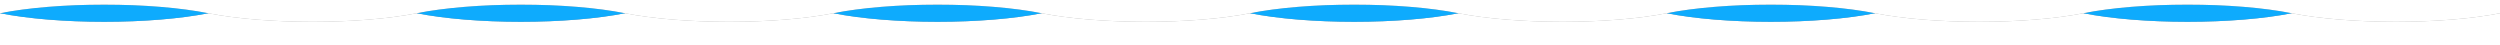 <?xml version="1.0" encoding="UTF-8" standalone="no"?>
<!-- Created with Inkscape (http://www.inkscape.org/) -->

<svg
   width="1384.976mm"
   height="24.738mm"
   viewBox="0 0 1384.976 24.738"
   version="1.1"
   id="svg62479"
   preserveAspectRatio="none"
   inkscape:version="1.2.1 (9c6d41e410, 2022-07-14)"
   sodipodi:docname="wave-up.svg"
   xmlns:inkscape="http://www.inkscape.org/namespaces/inkscape"
   xmlns:sodipodi="http://sodipodi.sourceforge.net/DTD/sodipodi-0.dtd"
   xmlns="http://www.w3.org/2000/svg"
   xmlns:svg="http://www.w3.org/2000/svg">
  <sodipodi:namedview
     id="namedview62481"
     pagecolor="#ffffff"
     bordercolor="#000000"
     borderopacity="0.25"
     inkscape:showpageshadow="2"
     inkscape:pageopacity="0.0"
     inkscape:pagecheckerboard="0"
     inkscape:deskcolor="#d1d1d1"
     inkscape:document-units="mm"
     showgrid="false"
     inkscape:zoom="0.7071068"
     inkscape:cx="1972.8279"
     inkscape:cy="76.36753"
     inkscape:window-width="1920"
     inkscape:window-height="1034"
     inkscape:window-x="0"
     inkscape:window-y="22"
     inkscape:window-maximized="1"
     inkscape:current-layer="layer1"
     showguides="true" />
  <defs
     id="defs62476">
    <inkscape:path-effect
       effect="tiling"
       id="path-effect14826"
       is_visible="true"
       lpeversion="1"
       unit="px"
       seed="1;1"
       lpesatellites=""
       num_rows="1"
       num_cols="6"
       gapx="0"
       gapy="0"
       offset="0"
       offset_type="false"
       scale="0"
       rotate="0"
       mirrorrowsx="false"
       mirrorrowsy="false"
       mirrorcolsx="false"
       mirrorcolsy="false"
       mirrortrans="false"
       shrink_interp="false"
       split_items="false"
       link_styles="false"
       interpolate_scalex="false"
       interpolate_scaley="true"
       interpolate_rotatex="false"
       interpolate_rotatey="true"
       random_scale="false"
       random_rotate="false"
       random_gap_y="false"
       random_gap_x="false"
       transformorigin="" />
    <inkscape:path-effect
       effect="tiling"
       id="path-effect14808"
       is_visible="true"
       lpeversion="1"
       unit="px"
       seed="1;1"
       lpesatellites=""
       num_rows="1"
       num_cols="6"
       gapx="0"
       gapy="0"
       offset="0"
       offset_type="false"
       scale="0"
       rotate="0"
       mirrorrowsx="false"
       mirrorrowsy="false"
       mirrorcolsx="false"
       mirrorcolsy="false"
       mirrortrans="false"
       shrink_interp="false"
       split_items="false"
       link_styles="false"
       interpolate_scalex="false"
       interpolate_scaley="true"
       interpolate_rotatex="false"
       interpolate_rotatey="true"
       random_scale="false"
       random_rotate="false"
       random_gap_y="false"
       random_gap_x="false"
       transformorigin="" />
    <filter
       inkscape:collect="always"
       style="color-interpolation-filters:sRGB"
       id="filter15229"
       x="-0.006"
       y="-0.842"
       width="1.013"
       height="2.683">
      <feGaussianBlur
         inkscape:collect="always"
         stdDeviation="3.377"
         id="feGaussianBlur15231" />
    </filter>
    <clipPath
       clipPathUnits="userSpaceOnUse"
       id="clipPath32873">
      <rect
         style="opacity:0.619;fill:#000000;stroke-width:0.526;stroke-linecap:square;paint-order:markers stroke fill;stop-color:#000000"
         id="rect32875"
         width="1490.613"
         height="58.626"
         x="-1458.357"
         y="-403.864"
         transform="scale(-1)" />
    </clipPath>
    <clipPath
       clipPathUnits="userSpaceOnUse"
       id="clipPath32877">
      <rect
         style="opacity:0.619;fill:#000000;stroke-width:0.526;stroke-linecap:square;paint-order:markers stroke fill;stop-color:#000000"
         id="rect32879"
         width="1490.613"
         height="58.626"
         x="-1458.357"
         y="-403.864"
         transform="scale(-1)" />
    </clipPath>
  </defs>
  <g
     inkscape:label="Layer 1"
     inkscape:groupmode="layer"
     id="layer1"
     transform="translate(-6.569,-343.968)">
    <path
       id="path14831"
       style="font-variation-settings:normal;opacity:0.619;fill:#000000;fill-opacity:1;stroke:none;stroke-width:0.526;stroke-linecap:square;stroke-linejoin:miter;stroke-miterlimit:4;stroke-dasharray:none;stroke-dashoffset:0;stroke-opacity:1;paint-order:markers stroke fill;filter:url(#filter15229);stop-color:#000000"
       d="m 121.98,346.413 v 4.879 c 15.305,3.042 36.064,4.75 57.709,4.75 21.645,0 42.404,-1.709 57.709,-4.75 l -19.618,-4.879 z m 230.829,0 v 4.879 c 15.305,3.042 36.064,4.75 57.709,4.75 21.645,0 42.404,-1.709 57.709,-4.75 l -19.618,-4.879 z m 230.829,0 v 4.879 c 15.305,3.042 36.064,4.75 57.709,4.75 21.645,0 42.404,-1.709 57.709,-4.75 l -19.618,-4.879 z m 230.829,0 v 4.879 c 15.305,3.042 36.064,4.75 57.709,4.75 21.645,0 42.404,-1.709 57.709,-4.75 l -19.618,-4.879 z m 230.829,0 v 4.879 c 15.305,3.042 36.064,4.75 57.709,4.75 21.645,0 42.404,-1.709 57.709,-4.75 l -19.618,-4.879 z m 230.829,0 v 4.879 c 15.305,3.042 36.064,4.75 57.709,4.75 21.645,0 42.404,-1.709 57.709,-4.75 l -19.618,-4.879 z"
       sodipodi:nodetypes="ccsccc"
       transform="matrix(-1,0,0,1,1398.114,0)"
       clip-path="url(#clipPath32877)" />
    <path
       id="path14818"
       style="fill:#0eabfd;fill-opacity:1;stroke:none;stroke-width:0.526;stroke-linecap:square;paint-order:markers stroke fill;stop-color:#000000"
       d="m 1276.135,346.413 v 4.879 c -15.305,3.042 -36.064,4.75 -57.709,4.75 -21.645,0 -42.404,-1.709 -57.709,-4.75 l 19.618,-4.879 z m -230.829,0 v 4.879 c -15.305,3.042 -36.064,4.75 -57.709,4.75 -21.645,0 -42.404,-1.709 -57.709,-4.75 l 19.618,-4.879 z m -230.829,0 v 4.879 c -15.305,3.042 -36.064,4.75 -57.709,4.75 -21.645,0 -42.404,-1.709 -57.709,-4.75 l 19.618,-4.879 z m -230.829,0 v 4.879 c -15.305,3.042 -36.064,4.75 -57.709,4.75 -21.645,0 -42.404,-1.709 -57.709,-4.75 l 19.618,-4.879 z m -230.829,0 v 4.879 c -15.305,3.042 -36.064,4.75 -57.709,4.75 -21.645,0 -42.404,-1.709 -57.709,-4.75 l 19.618,-4.879 z m -230.829,0 v 4.879 c -15.305,3.042 -36.064,4.75 -57.709,4.75 -21.645,0 -42.404,-1.709 -57.709,-4.75 l 19.618,-4.879 z"
       sodipodi:nodetypes="ccsccc" />
    <path
       id="path14833"
       style="opacity:0.619;fill:#000000;stroke:none;stroke-width:0.526;stroke-linecap:square;paint-order:markers stroke fill;filter:url(#filter15229);stop-color:#000000"
       d="m 6.569,335.299 v 15.995 c 15.305,3.041 36.06,4.75 57.701,4.75 21.645,0 42.404,-1.709 57.71,-4.751 15.305,-3.042 36.064,-4.751 57.709,-4.751 21.645,0 42.404,1.709 57.709,4.752 15.305,3.042 36.06,4.751 57.701,4.751 21.645,0 42.404,-1.709 57.71,-4.751 15.305,-3.042 36.064,-4.751 57.709,-4.751 21.645,0 42.404,1.709 57.709,4.751 15.305,3.042 36.06,4.751 57.701,4.751 21.645,0 42.404,-1.709 57.71,-4.751 15.305,-3.042 36.064,-4.751 57.709,-4.751 21.645,0 42.404,1.709 57.709,4.752 15.305,3.042 36.06,4.751 57.701,4.751 21.645,0 42.404,-1.709 57.71,-4.751 15.305,-3.042 36.064,-4.751 57.709,-4.751 21.645,0 42.404,1.709 57.709,4.752 15.305,3.042 36.06,4.751 57.701,4.751 21.645,0 42.404,-1.709 57.71,-4.751 15.305,-3.042 36.064,-4.751 57.709,-4.751 21.645,0 42.404,1.709 57.709,4.752 15.305,3.042 36.06,4.751 57.701,4.751 21.645,0 42.404,-1.709 57.71,-4.751 15.305,-3.042 36.064,-4.751 57.709,-4.751 21.645,0 42.404,1.709 57.71,4.751 V 335.299 H 1160.716 929.886 699.057 468.228 237.399 Z"
       sodipodi:nodetypes="ccssscssscssscssscssscssscccccccc"
       transform="matrix(-1,0,0,1,1398.114,0)"
       clip-path="url(#clipPath32873)" />
    <path
       id="path14820"
       style="fill:#ffffff;stroke:none;stroke-width:0.526;stroke-linecap:square;paint-order:markers stroke fill;stop-color:#000000"
       d="m 1401.086,335.299 c 0,0 3.242,15.995 -9.541,15.995 -15.305,3.041 -36.06,4.75 -57.701,4.75 -21.645,0 -42.404,-1.709 -57.71,-4.751 -15.305,-3.042 -36.064,-4.751 -57.709,-4.751 -21.645,0 -42.404,1.709 -57.709,4.752 -15.305,3.042 -36.06,4.751 -57.701,4.751 -21.645,0 -42.404,-1.709 -57.71,-4.751 -15.305,-3.042 -36.064,-4.751 -57.709,-4.751 -21.645,0 -42.404,1.709 -57.709,4.751 -15.305,3.042 -36.06,4.751 -57.701,4.751 -21.645,0 -42.404,-1.709 -57.71,-4.751 -15.305,-3.042 -36.064,-4.751 -57.709,-4.751 -21.645,0 -42.404,1.709 -57.709,4.752 -15.305,3.042 -36.06,4.751 -57.701,4.751 -21.645,0 -42.404,-1.709 -57.71,-4.751 -15.305,-3.042 -36.064,-4.751 -57.709,-4.751 -21.645,0 -42.404,1.709 -57.709,4.752 -15.305,3.042 -36.06,4.751 -57.701,4.751 -21.645,0 -42.404,-1.709 -57.71,-4.751 -15.305,-3.042 -36.064,-4.751 -57.709,-4.751 -21.645,0 -42.404,1.709 -57.709,4.752 -15.305,3.042 -36.06,4.751 -57.701,4.751 -21.645,0 -42.404,-1.709 -57.71,-4.751 -15.305,-3.042 -36.064,-4.751 -57.709,-4.751 -21.645,0 -42.404,1.709 -57.71,4.751 -10.1,0 -8.104,-15.995 -8.104,-15.995 h 238.934 230.829 230.829 230.829 230.829 z"
       sodipodi:nodetypes="ccssscssscssscssscssscssscccccccc" />
  </g>
</svg>

